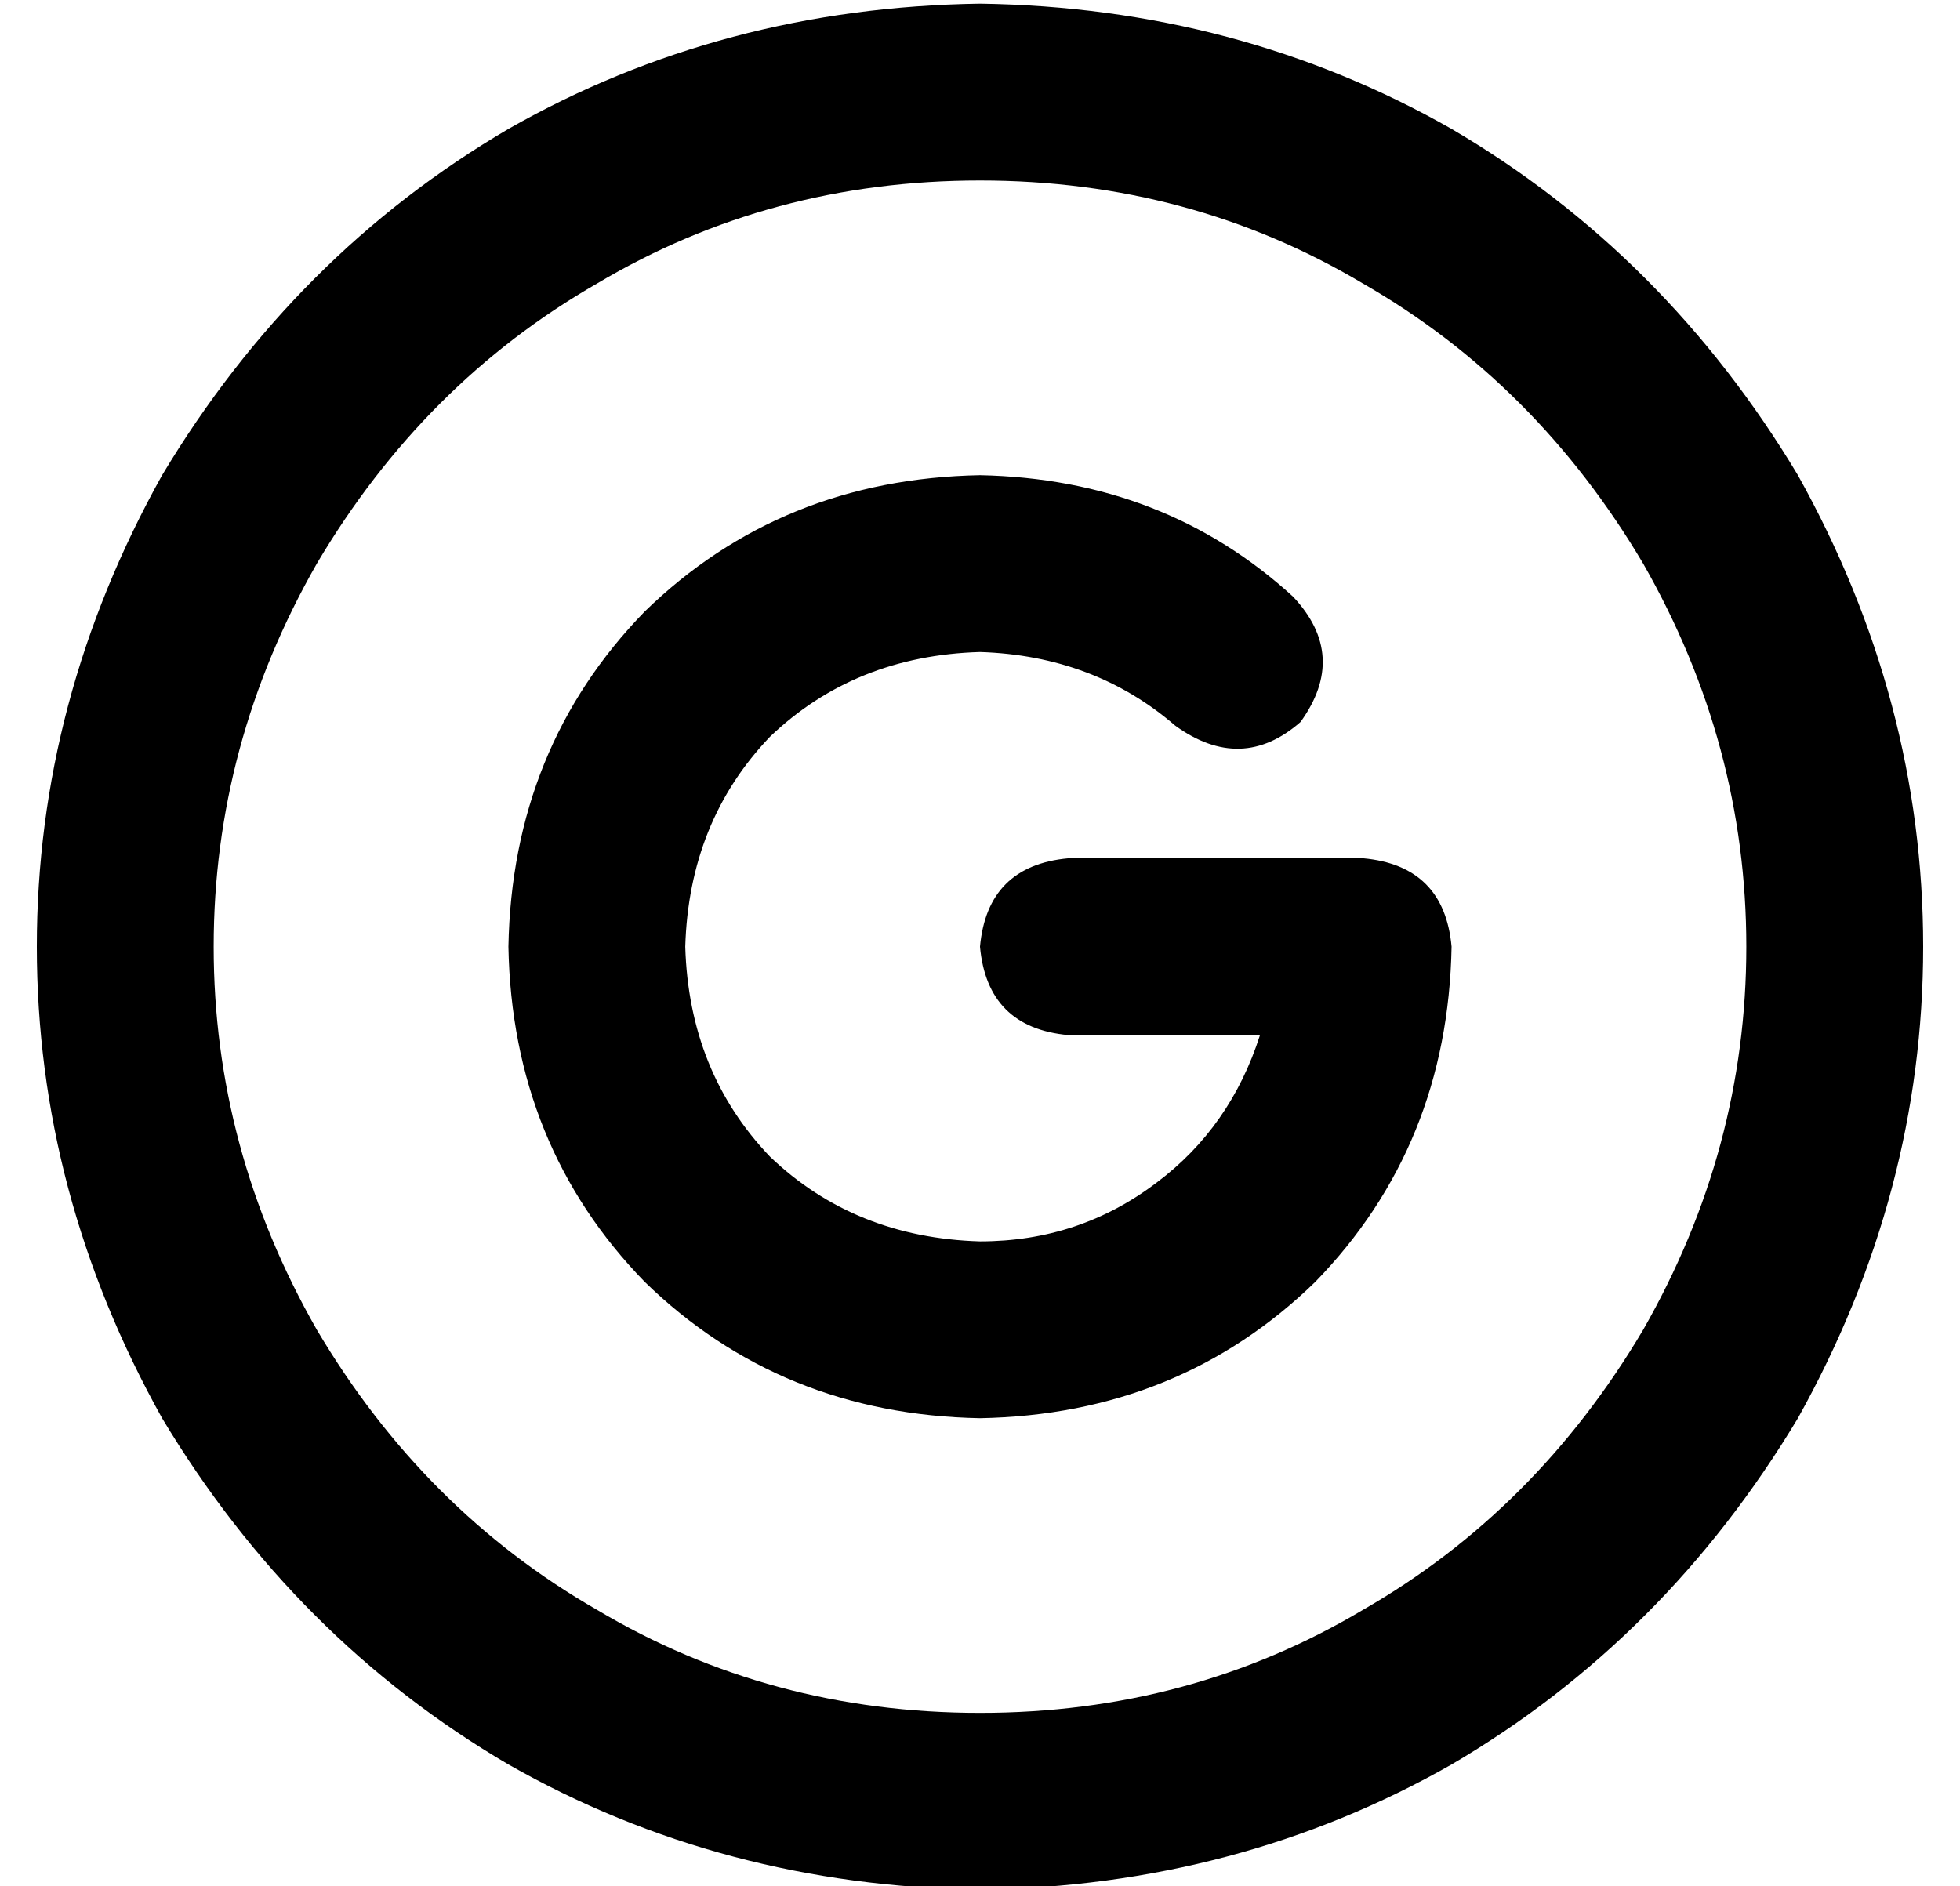 <?xml version="1.0" standalone="no"?>
<!DOCTYPE svg PUBLIC "-//W3C//DTD SVG 1.1//EN" "http://www.w3.org/Graphics/SVG/1.1/DTD/svg11.dtd" >
<svg xmlns="http://www.w3.org/2000/svg" xmlns:xlink="http://www.w3.org/1999/xlink" version="1.1" viewBox="-10 -40 532 512">
   <path fill="currentColor"
d="M256 9q57 0 104 28v0v0q47 27 76 76q28 49 28 104t-28 104q-29 49 -76 76q-47 28 -104 28t-104 -28q-47 -27 -76 -76q-28 -49 -28 -104t28 -104q29 -49 76 -76q47 -28 104 -28v0zM256 473q70 -1 128 -34v0v0q58 -34 94 -94q34 -61 34 -128t-34 -128q-36 -60 -94 -94
q-58 -33 -128 -34q-70 1 -128 34q-58 34 -94 94q-34 61 -34 128t34 128q36 60 94 94q58 33 128 34v0zM176 217q1 -34 23 -57v0v0q23 -22 57 -23q31 1 53 20q18 13 34 -1q13 -18 -2 -34q-35 -32 -85 -33q-54 1 -91 37q-36 37 -37 91q1 54 37 91q37 36 91 37q54 -1 91 -37
q36 -37 37 -91q-2 -22 -24 -24h-80v0q-22 2 -24 24q2 22 24 24h52v0q-8 25 -28 40q-21 16 -48 16q-34 -1 -57 -23q-22 -23 -23 -57v0z" />
</svg>

